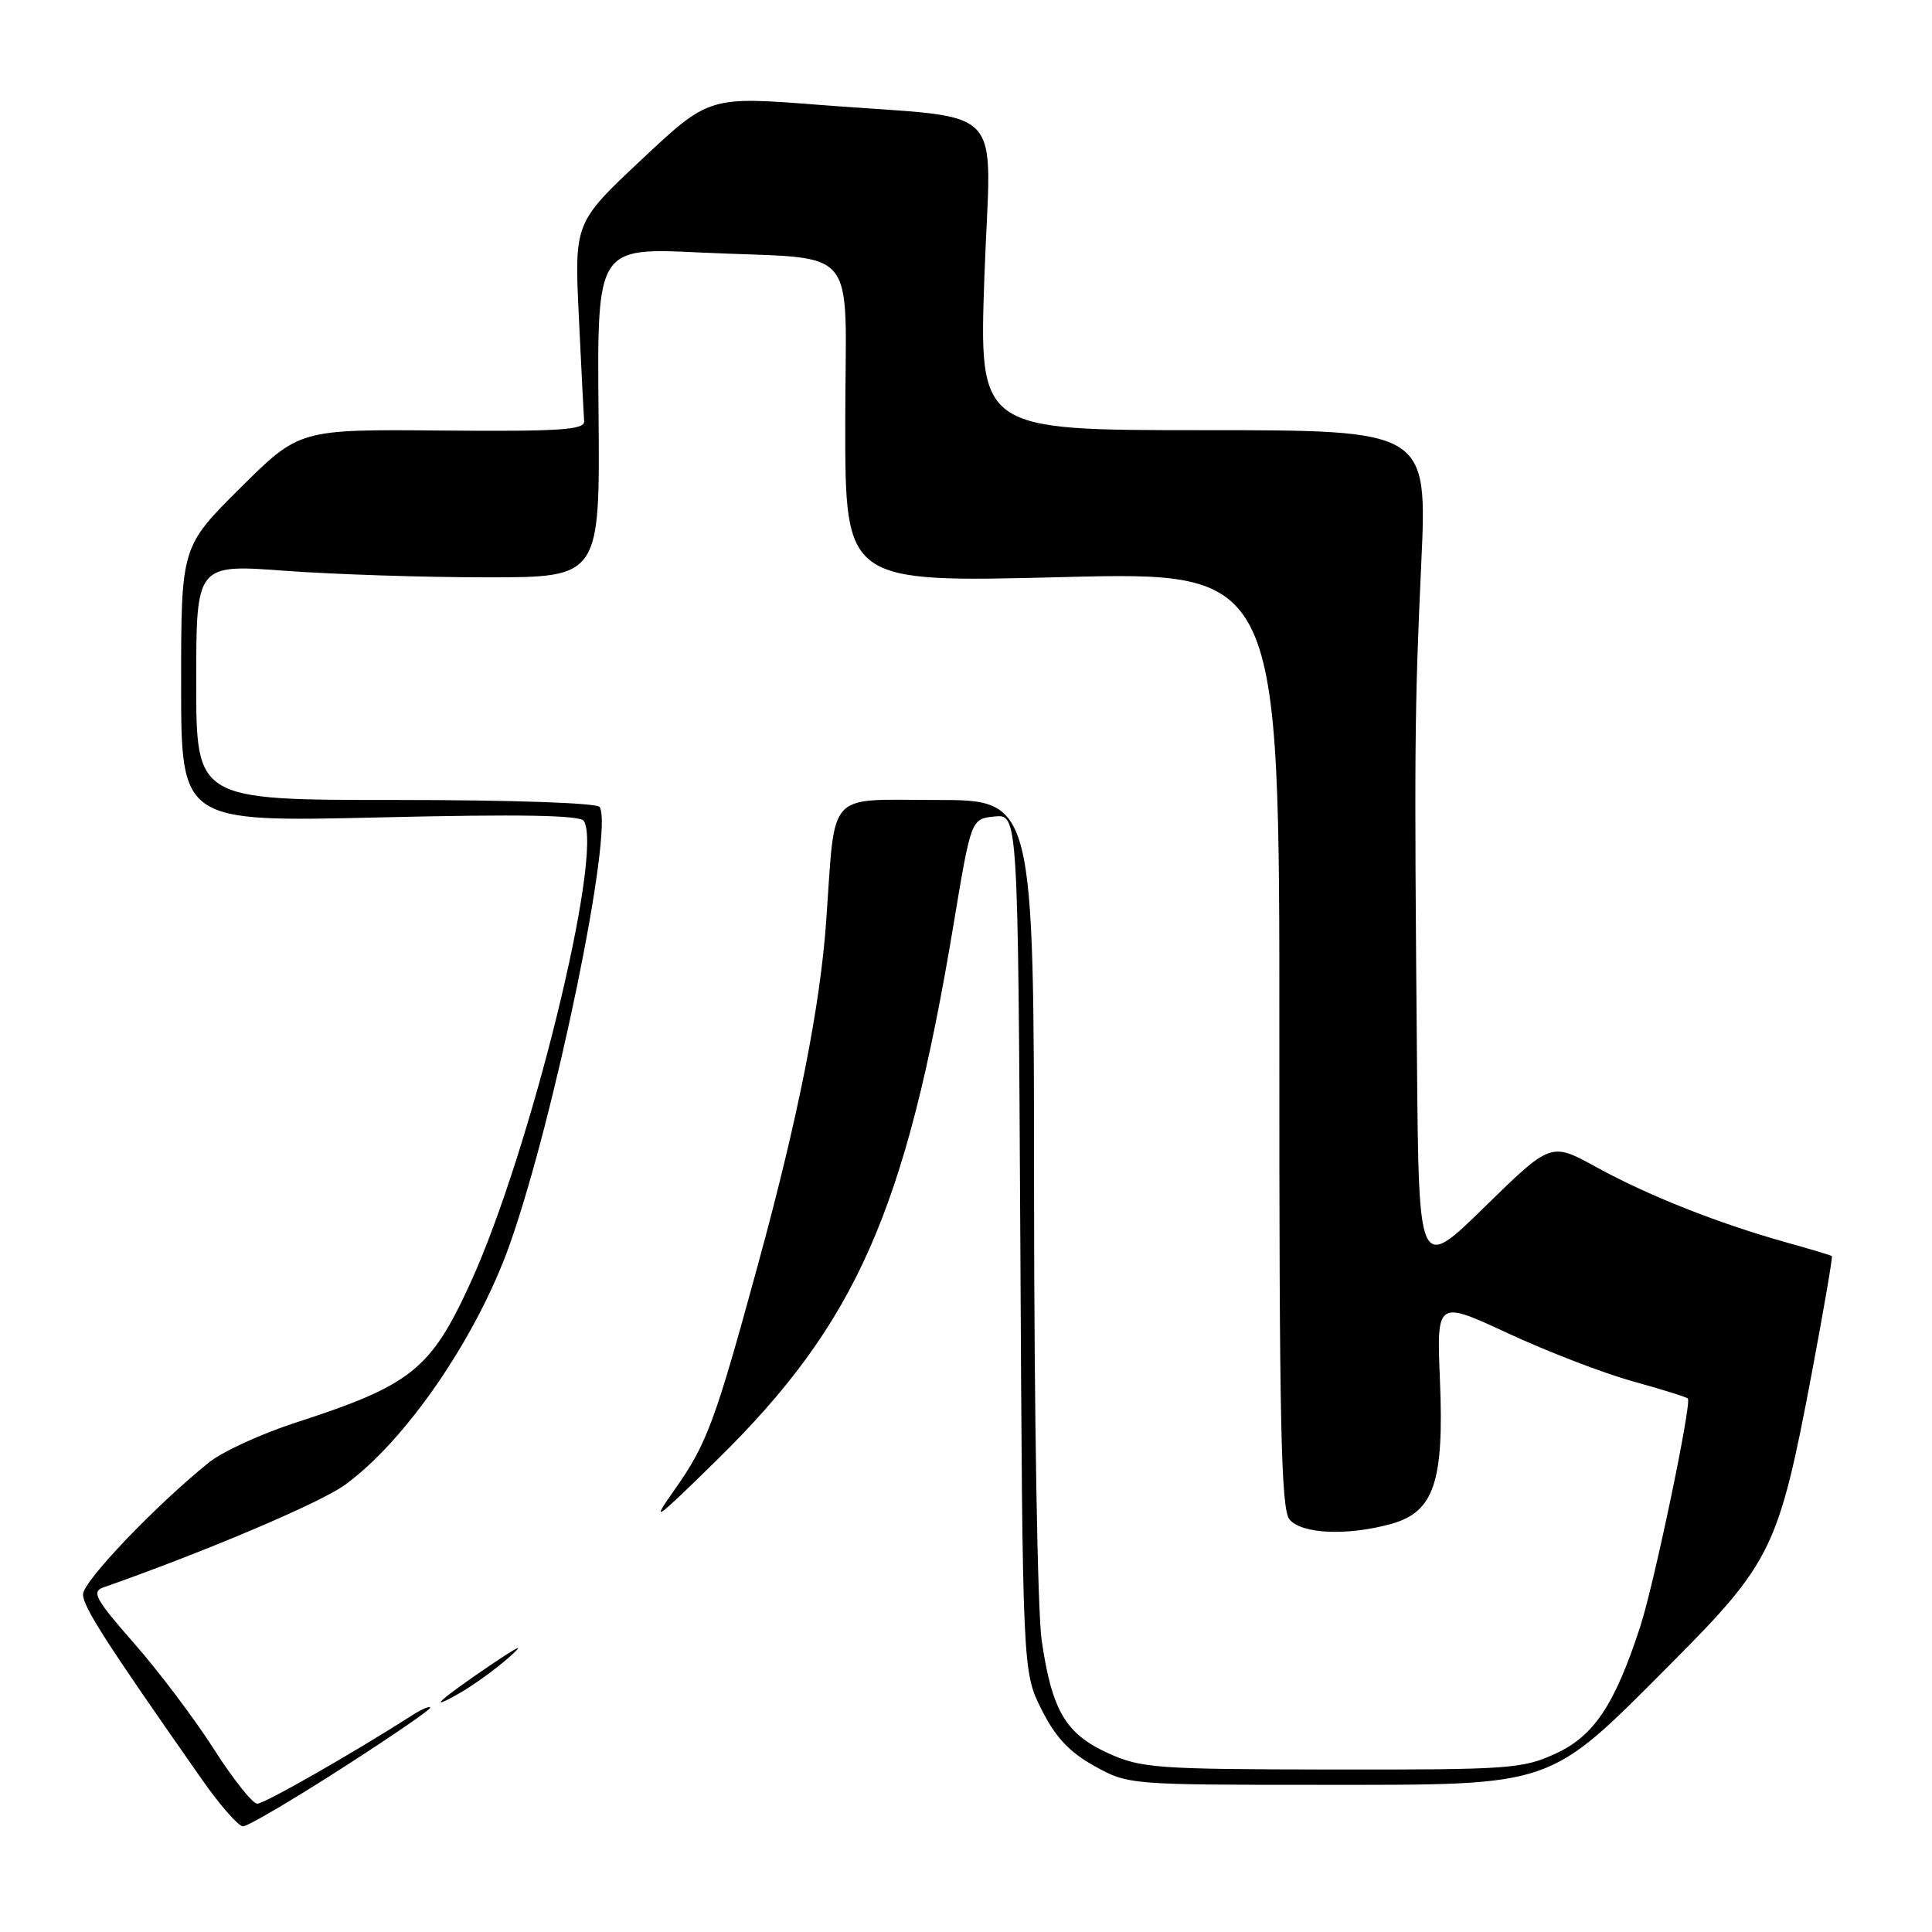 <?xml version="1.0" encoding="UTF-8" standalone="no"?>
<!DOCTYPE svg PUBLIC "-//W3C//DTD SVG 1.1//EN" "http://www.w3.org/Graphics/SVG/1.1/DTD/svg11.dtd" >
<svg xmlns="http://www.w3.org/2000/svg" xmlns:xlink="http://www.w3.org/1999/xlink" version="1.1" viewBox="0 0 256 256">
 <g >
 <path fill="currentColor"
d=" M 45.15 234.40 C 51.67 230.22 57.00 226.57 57.00 226.29 C 57.00 226.00 55.99 226.42 54.75 227.20 C 46.61 232.40 35.04 239.00 34.09 239.00 C 33.47 239.00 30.88 235.74 28.33 231.75 C 25.78 227.76 21.03 221.46 17.77 217.75 C 12.68 211.95 12.10 210.91 13.67 210.35 C 27.10 205.64 42.31 199.19 45.64 196.80 C 53.73 190.98 63.18 177.21 67.55 164.88 C 73.54 147.94 81.34 109.98 79.46 106.93 C 79.13 106.39 67.71 106.00 52.44 106.00 C 26.00 106.00 26.00 106.00 26.00 90.38 C 26.00 74.76 26.00 74.76 37.75 75.63 C 44.21 76.11 56.25 76.50 64.50 76.50 C 79.50 76.50 79.50 76.50 79.31 54.65 C 79.12 32.80 79.12 32.80 92.81 33.46 C 114.40 34.49 112.00 31.65 112.00 56.18 C 112.00 77.20 112.00 77.20 140.77 76.47 C 169.55 75.74 169.55 75.74 169.52 137.71 C 169.50 188.79 169.74 199.98 170.87 201.34 C 172.47 203.27 178.53 203.53 184.33 201.93 C 190.01 200.35 191.36 196.39 190.80 182.89 C 190.36 172.28 190.36 172.28 199.84 176.68 C 205.05 179.10 212.46 181.95 216.30 183.02 C 220.14 184.08 223.45 185.11 223.65 185.31 C 224.20 185.86 219.20 209.80 217.35 215.50 C 213.98 225.85 211.23 230.00 206.19 232.33 C 201.77 234.38 200.07 234.50 176.50 234.47 C 153.17 234.44 151.19 234.29 146.82 232.30 C 141.19 229.74 139.38 226.65 138.02 217.31 C 137.48 213.54 137.03 187.13 137.02 158.25 C 137.00 106.00 137.00 106.00 124.09 106.00 C 109.36 106.00 110.72 104.51 109.48 122.00 C 108.68 133.35 105.76 148.10 100.45 167.51 C 94.74 188.44 93.68 191.30 89.39 197.39 C 86.15 201.97 86.72 201.58 94.95 193.50 C 113.46 175.34 120.02 160.50 126.35 122.50 C 128.68 108.50 128.68 108.50 131.79 108.19 C 134.89 107.88 134.89 107.88 135.20 164.69 C 135.50 221.50 135.50 221.50 138.00 226.50 C 139.85 230.19 141.68 232.15 145.00 234.00 C 149.47 236.48 149.67 236.50 175.00 236.50 C 206.27 236.50 204.96 236.95 221.40 220.45 C 234.76 207.04 235.69 205.12 240.05 182.06 C 241.65 173.57 242.86 166.54 242.73 166.44 C 242.60 166.33 239.80 165.49 236.50 164.57 C 227.62 162.08 218.27 158.37 211.50 154.64 C 205.50 151.34 205.50 151.34 196.75 159.90 C 188.00 168.46 188.00 168.46 187.76 140.98 C 187.39 99.15 187.44 93.89 188.32 74.75 C 189.14 57.00 189.14 57.00 159.43 57.00 C 129.72 57.00 129.72 57.00 130.44 36.60 C 131.27 13.02 134.01 15.90 108.73 13.91 C 93.96 12.75 93.96 12.75 85.04 21.12 C 76.11 29.50 76.11 29.50 76.70 41.97 C 77.03 48.83 77.34 55.07 77.40 55.83 C 77.48 56.96 74.14 57.18 58.58 57.05 C 39.66 56.88 39.66 56.88 31.83 64.67 C 24.00 72.45 24.00 72.45 24.00 90.69 C 24.00 108.93 24.00 108.93 50.34 108.31 C 68.88 107.87 76.89 108.01 77.36 108.78 C 80.00 113.04 70.28 152.60 62.34 169.98 C 57.08 181.48 54.50 183.54 39.17 188.51 C 34.65 189.97 29.51 192.33 27.73 193.75 C 20.71 199.38 11.00 209.54 11.00 211.26 C 11.00 212.90 13.97 217.54 26.73 235.75 C 29.13 239.19 31.60 242.00 32.20 242.00 C 32.81 242.00 38.64 238.58 45.15 234.40 Z  M 67.33 219.71 C 69.62 217.69 68.98 217.95 65.00 220.63 C 58.32 225.15 56.31 226.96 60.83 224.39 C 62.66 223.35 65.58 221.24 67.33 219.71 Z "/>
</g>
</svg>